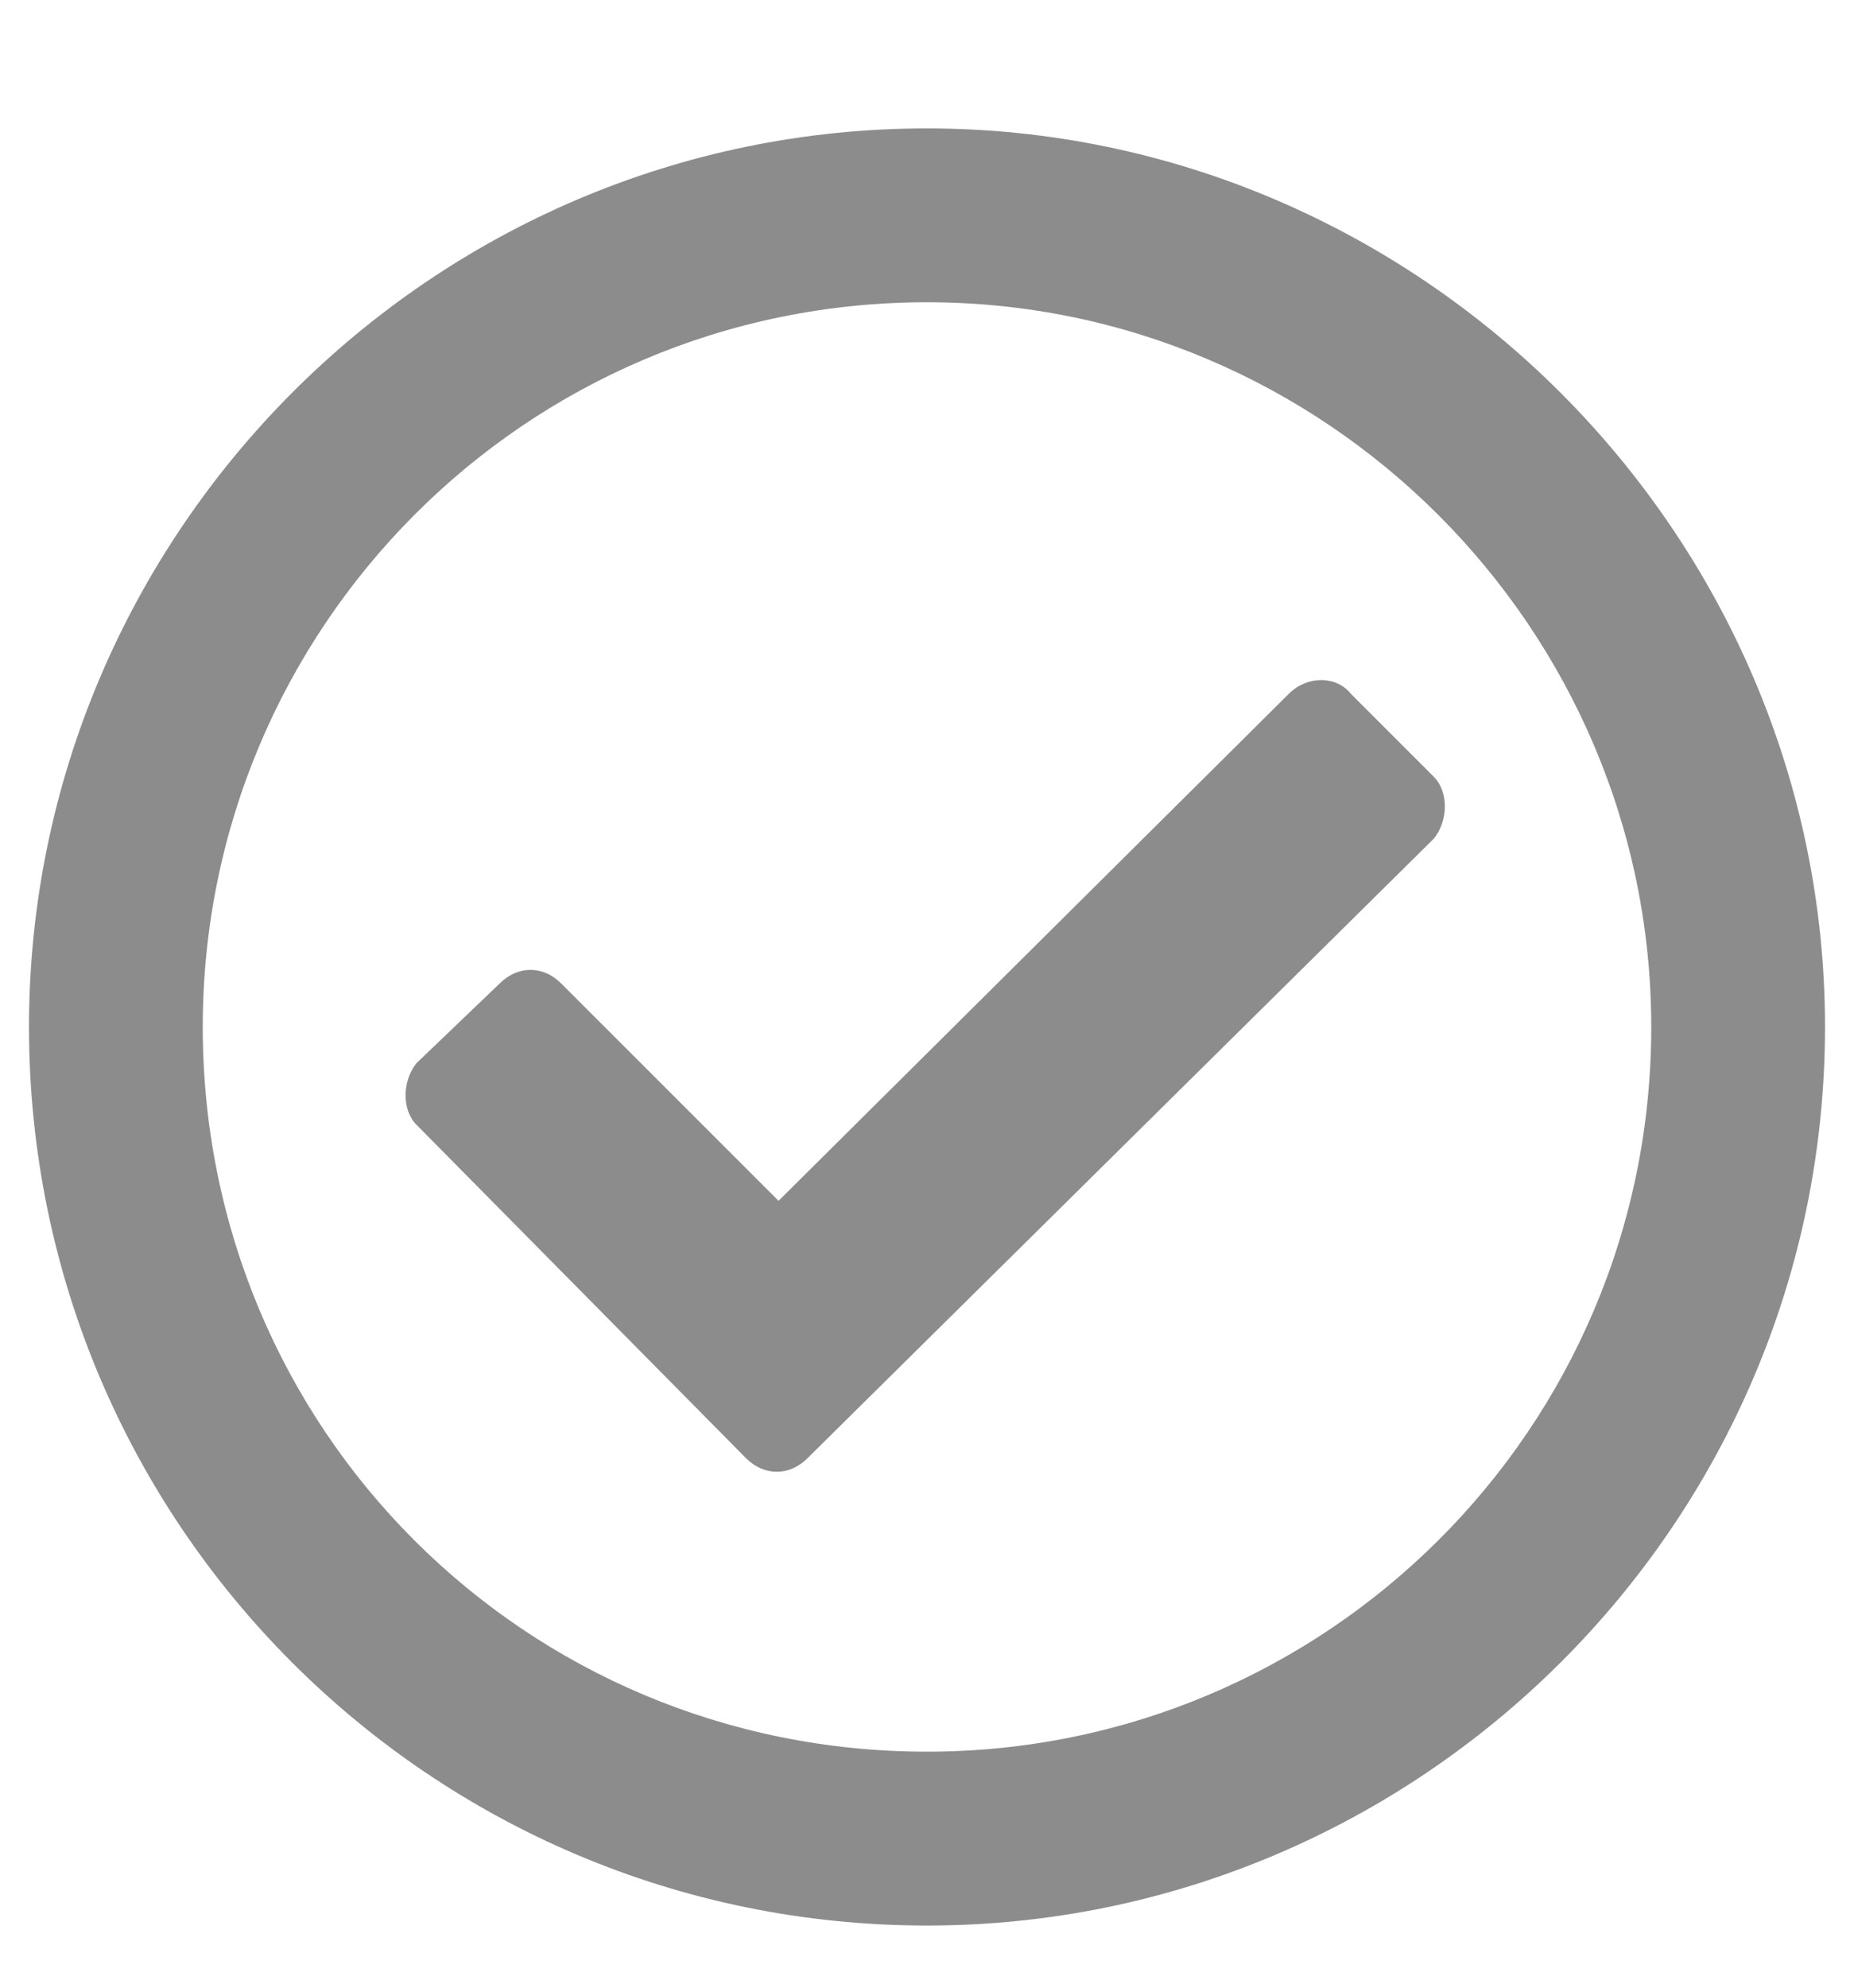 <svg width="14" height="15" viewBox="0 0 14 15" fill="none" xmlns="http://www.w3.org/2000/svg">
<path d="M7 0.969C3.254 0.969 0.219 4.031 0.219 7.75C0.219 11.496 3.254 14.531 7 14.531C10.719 14.531 13.781 11.496 13.781 7.75C13.781 4.031 10.719 0.969 7 0.969ZM7 2.281C10.008 2.281 12.469 4.742 12.469 7.75C12.469 10.785 10.008 13.219 7 13.219C3.965 13.219 1.531 10.785 1.531 7.75C1.531 4.742 3.965 2.281 7 2.281ZM10.828 5.863L10.199 5.234C10.09 5.098 9.871 5.098 9.734 5.234L5.879 9.062L4.238 7.422C4.102 7.285 3.91 7.285 3.773 7.422L3.145 8.023C3.035 8.16 3.035 8.379 3.145 8.488L5.633 11.004C5.77 11.141 5.961 11.141 6.098 11.004L10.828 6.328C10.938 6.191 10.938 5.973 10.828 5.863Z" fill="#8C8C8C"/>
</svg>
